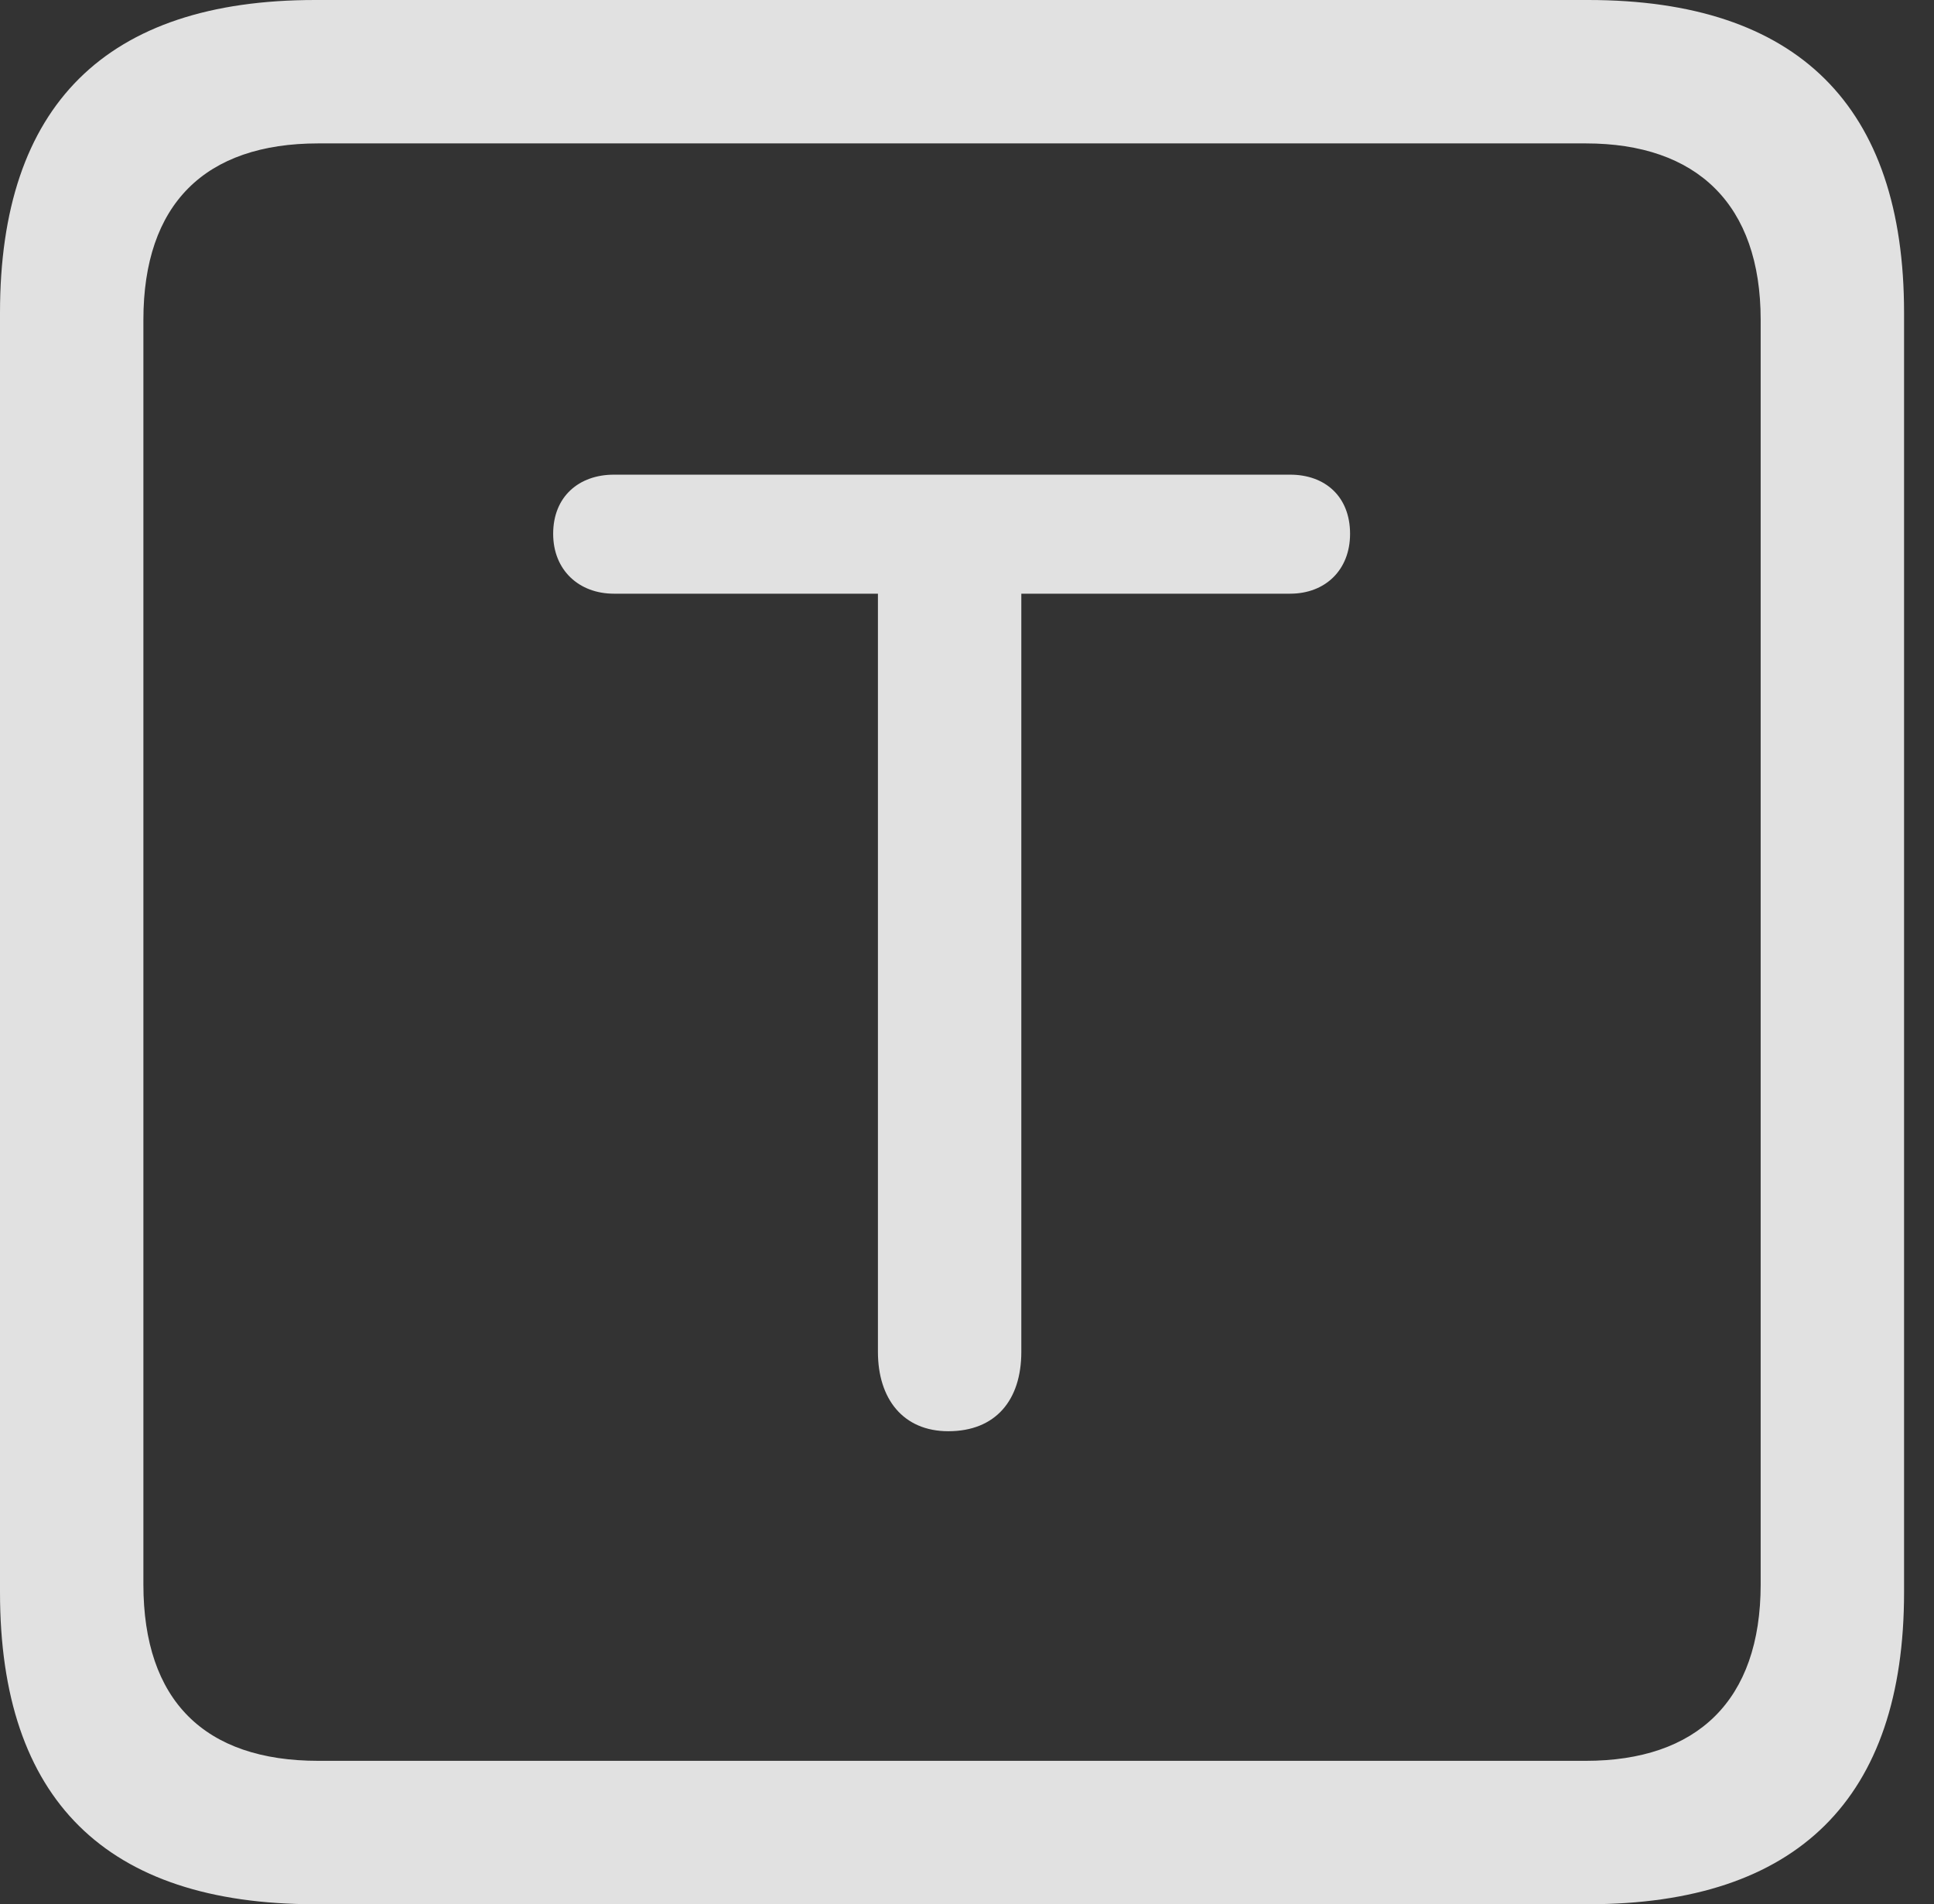 <?xml version="1.0" encoding="UTF-8"?>
<!--Generator: Apple Native CoreSVG 326-->
<!DOCTYPE svg
PUBLIC "-//W3C//DTD SVG 1.1//EN"
       "http://www.w3.org/Graphics/SVG/1.1/DTD/svg11.dtd">
<svg version="1.1" xmlns="http://www.w3.org/2000/svg" xmlns:xlink="http://www.w3.org/1999/xlink" viewBox="0 0 23.32 22.959">
 <rect x="0" y="0" width="23.32" height="22.959" fill="#333333" stroke="none"/>
 <g>
  <rect height="22.959" opacity="0" width="23.32" x="0" y="0"/>
  <path d="M3.799 22.959L19.15 22.959C21.68 22.959 22.959 21.68 22.959 19.199L22.959 3.77C22.959 1.279 21.68 0 19.15 0L3.799 0C1.279 0 0 1.27 0 3.77L0 19.199C0 21.699 1.279 22.959 3.799 22.959ZM3.838 21.23C2.471 21.23 1.729 20.508 1.729 19.102L1.729 3.857C1.729 2.461 2.471 1.729 3.838 1.729L19.121 1.729C20.459 1.729 21.23 2.461 21.23 3.857L21.23 19.102C21.23 20.508 20.459 21.23 19.121 21.23Z" fill="white" fill-opacity="0.85"/>
  <path d="M11.435 17.256C12.002 17.256 12.315 16.885 12.315 16.299L12.315 7.158L15.557 7.158C15.977 7.158 16.279 6.875 16.279 6.436C16.279 5.986 15.977 5.723 15.557 5.723L7.402 5.723C6.982 5.723 6.67 5.986 6.67 6.436C6.67 6.875 6.982 7.158 7.402 7.158L10.586 7.158L10.586 16.299C10.586 16.865 10.889 17.256 11.435 17.256Z" fill="white" fill-opacity="0.85"/>
 </g>
</svg>
